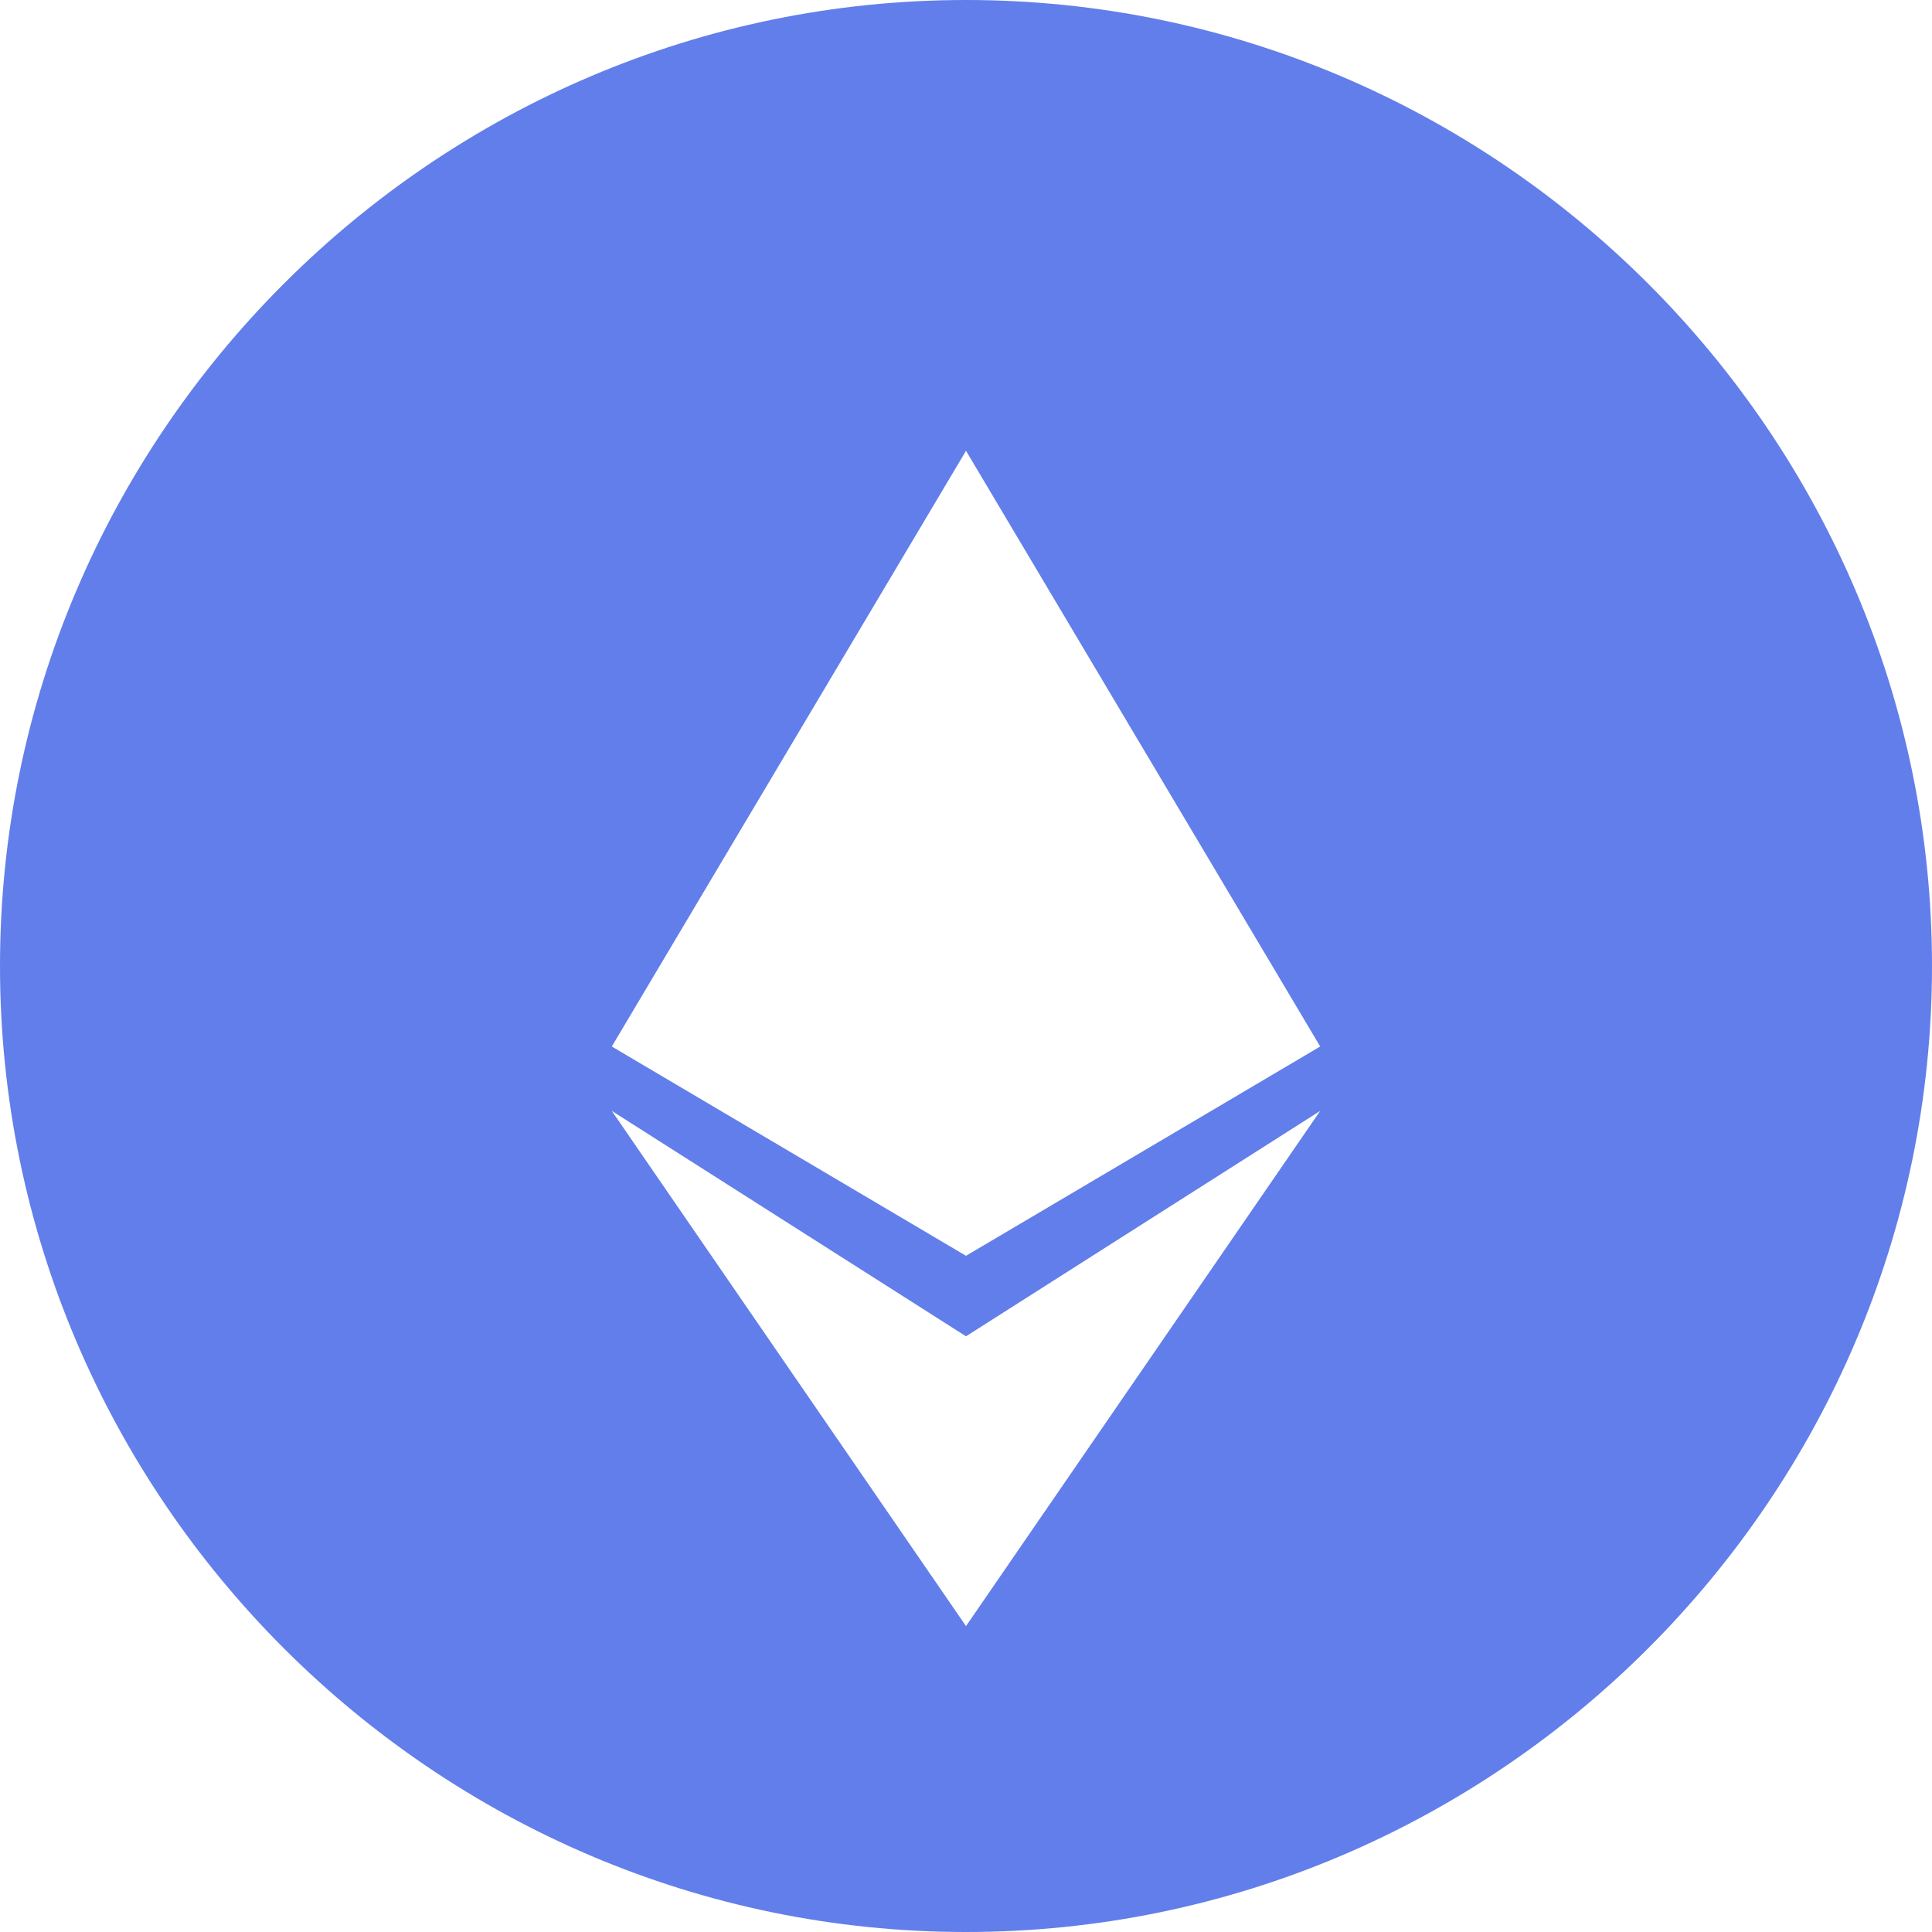 <?xml version="1.0" standalone="no"?><!DOCTYPE svg PUBLIC "-//W3C//DTD SVG 1.1//EN" "http://www.w3.org/Graphics/SVG/1.1/DTD/svg11.dtd"><svg t="1694011016604" class="icon" viewBox="0 0 1024 1024" version="1.1" xmlns="http://www.w3.org/2000/svg" p-id="5779" xmlns:xlink="http://www.w3.org/1999/xlink" width="32" height="32"><path d="M512 0c281.6 0 512 230.4 512 512s-230.4 512-512 512-512-230.4-512-512 230.4-512 512-512z m187.733 588.8L512 708.267 324.267 588.8 512 861.867l187.733-273.067zM512 238.933L324.267 554.667 512 665.6l187.733-110.933L512 238.933z" fill="#627EEA" p-id="5780"></path></svg>